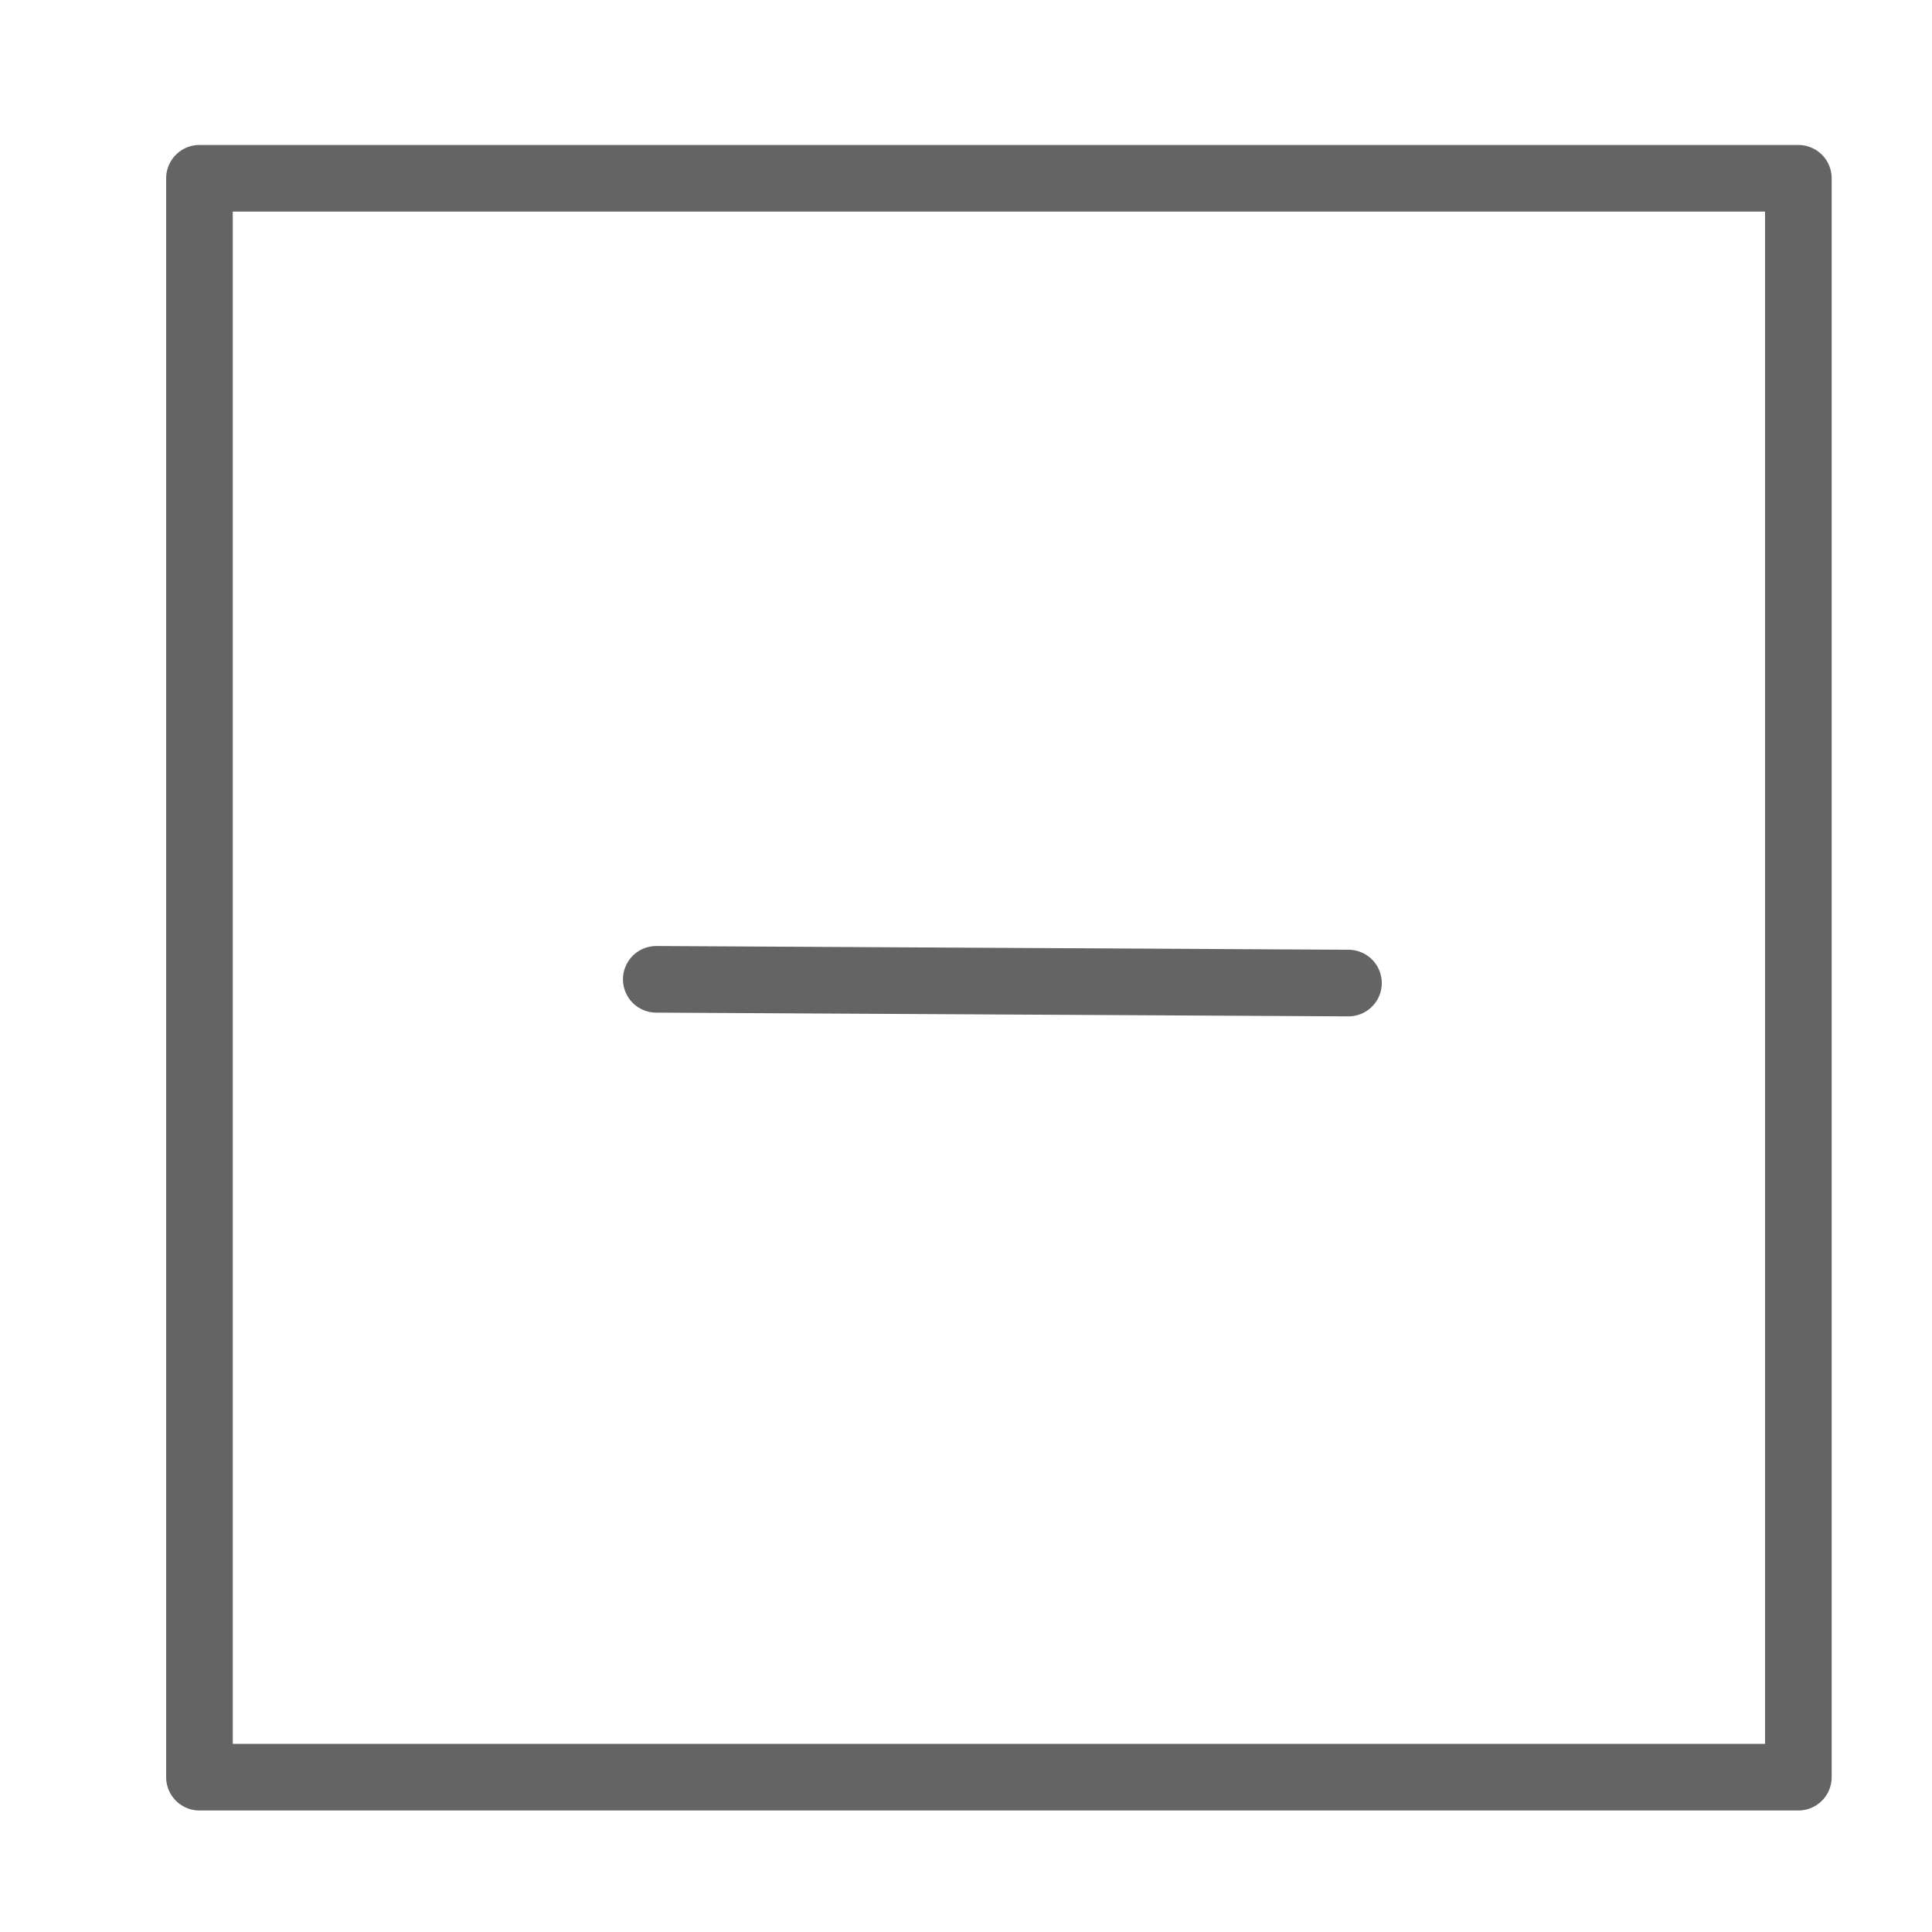 <svg width="18" height="18" viewBox="0 0 29 29" fill="none" xmlns="http://www.w3.org/2000/svg" stroke-width="1" stroke-linecap="round" stroke-linejoin="round" stroke="#646464"><g><path d="M26.994 2.676H2.994V26.676H26.994V2.676Z"></path><path d="M9.851 14.7L20.241 14.756"></path></g></svg>